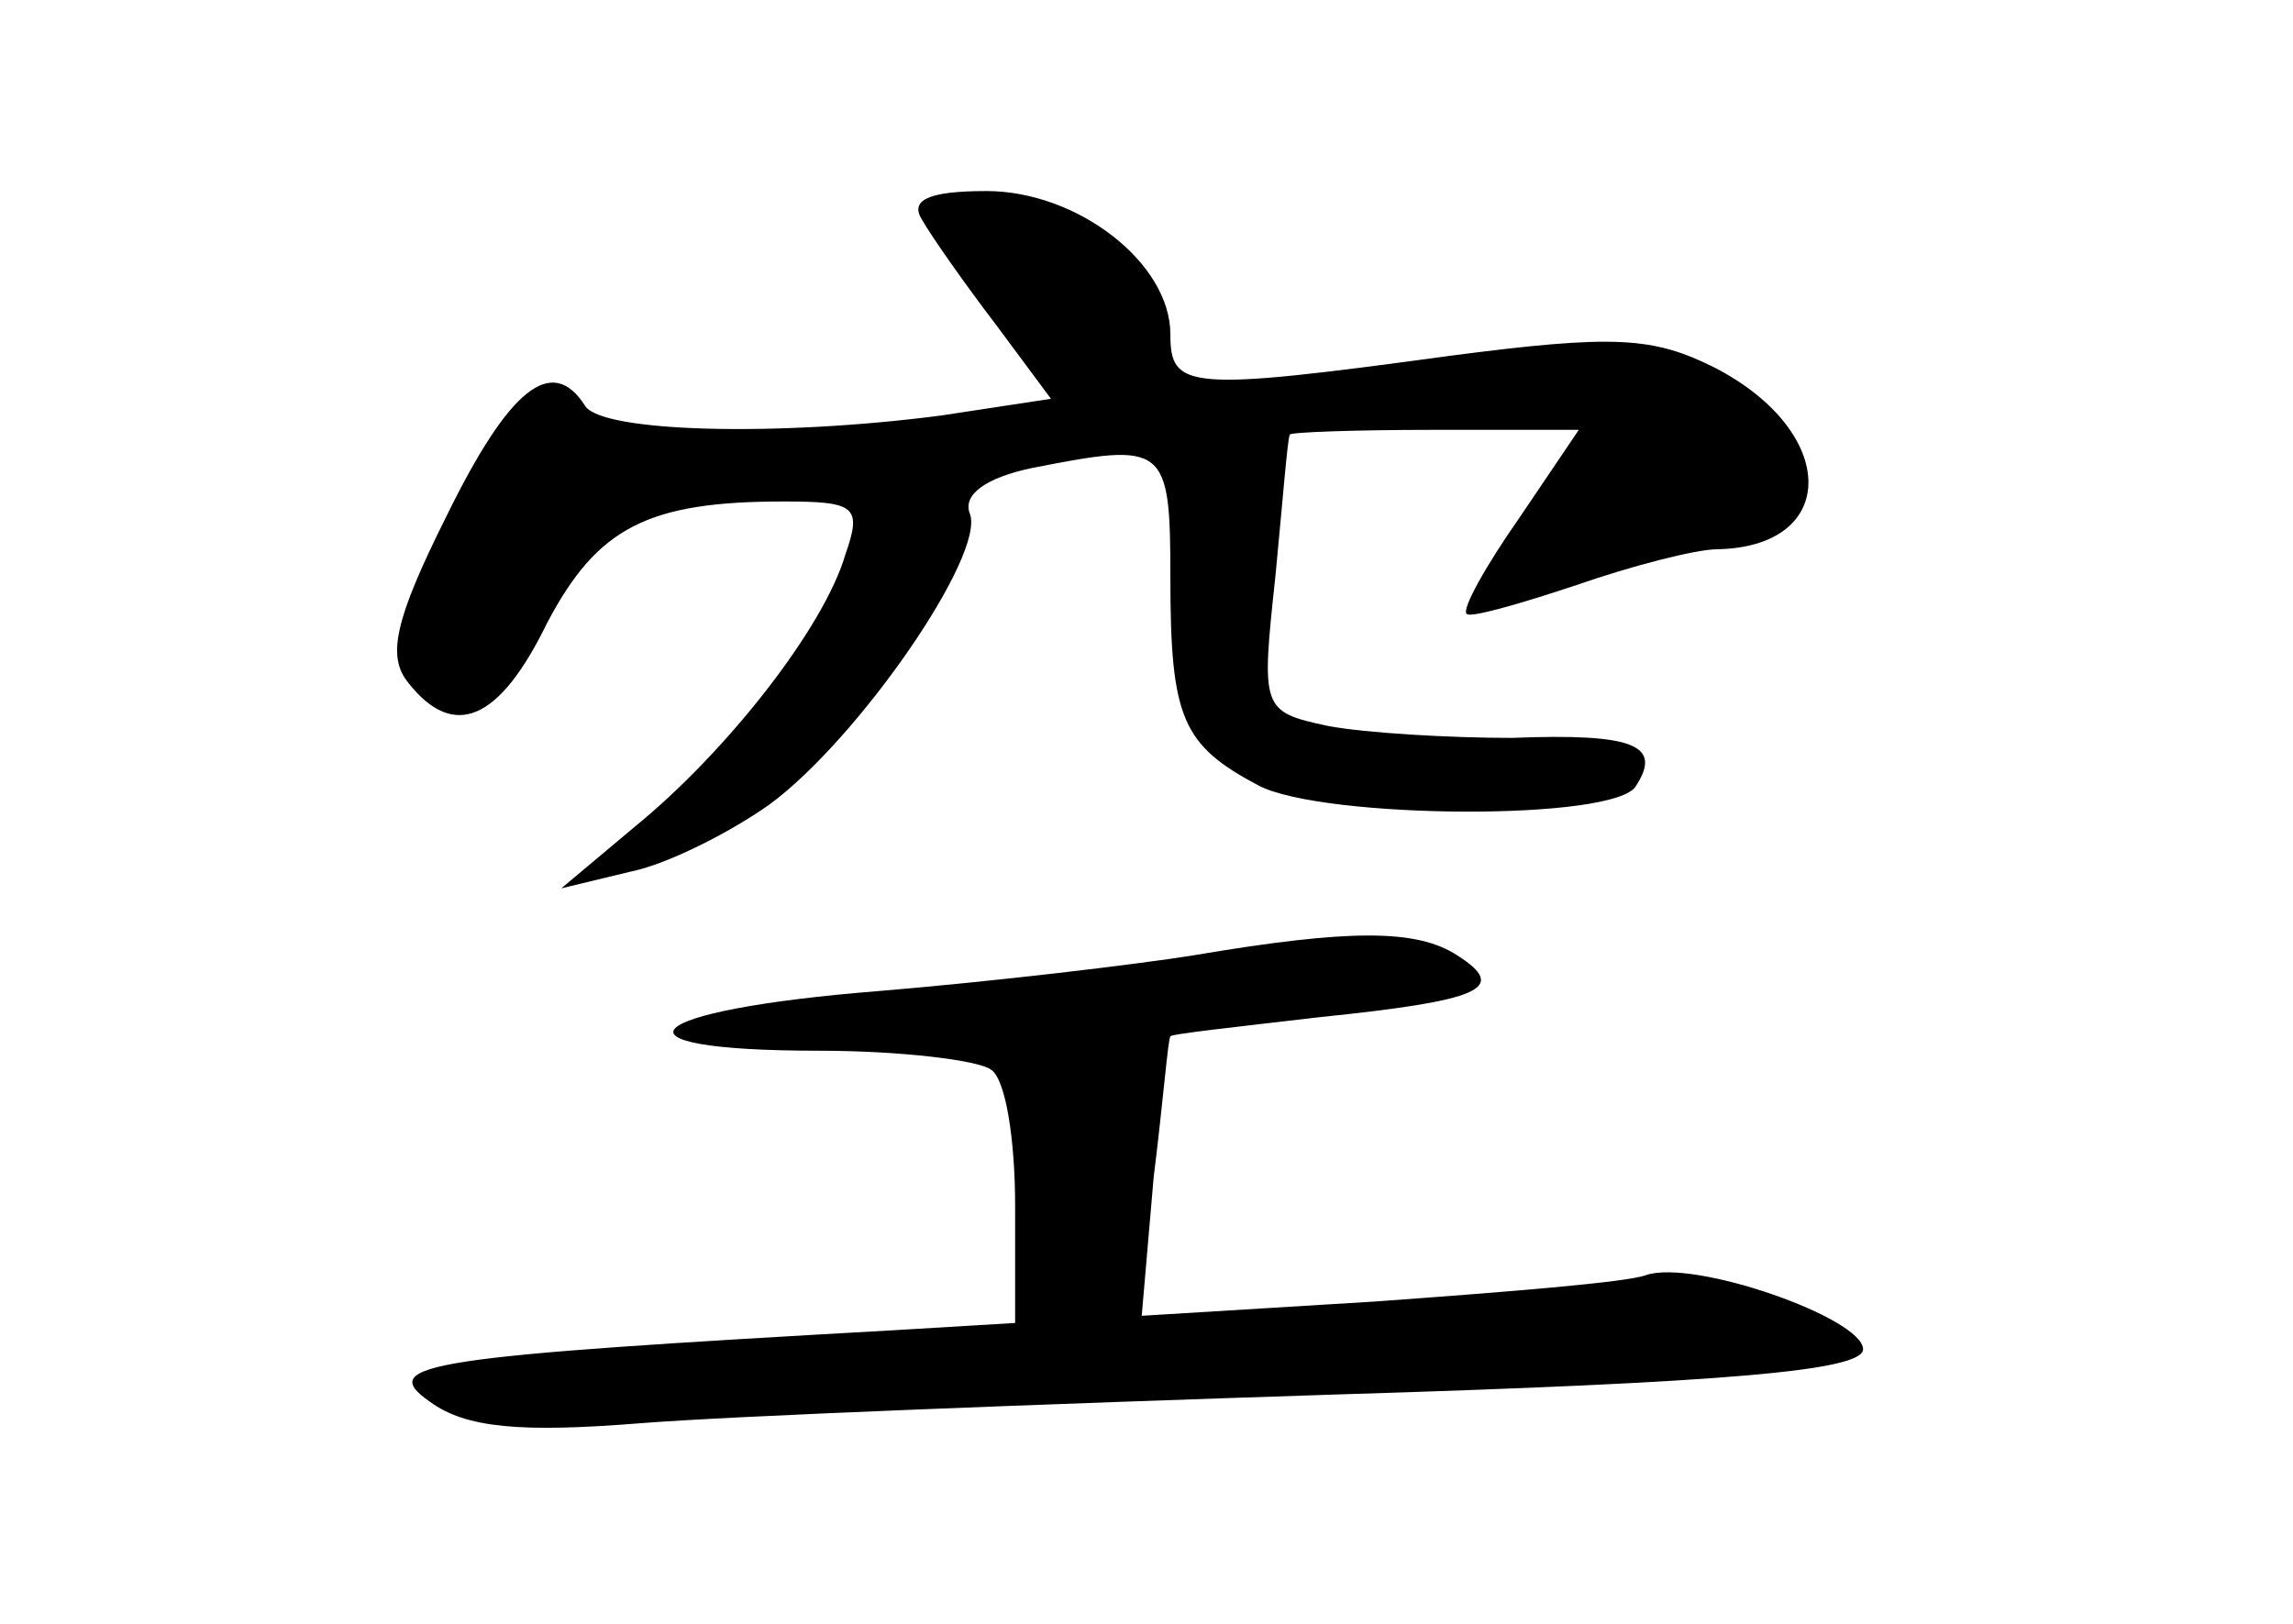 <?xml version="1.0" standalone="no"?>
<!DOCTYPE svg PUBLIC "-//W3C//DTD SVG 20010904//EN"
 "http://www.w3.org/TR/2001/REC-SVG-20010904/DTD/svg10.dtd">
<svg version="1.0" xmlns="http://www.w3.org/2000/svg"
 width="96pt" height="68pt" viewBox="0 0 96 68"
 preserveAspectRatio="xMidYMid meet">
<g transform="translate(0,68) scale(0.1,-0.1)"
fill="#000000" stroke="none">
<path d="M386 588 c4 -7 18 -27 31 -44 l23 -31 -46 -7 c-69 -9 -142 -7 -149 4
-14 22 -32 7 -58 -46 -22 -44 -25 -59 -16 -70 19 -24 38 -16 58 25 21 40 42
51 99 51 30 0 33 -2 26 -22 -9 -31 -50 -83 -88 -114 l-31 -26 29 7 c15 3 41
16 58 28 37 27 91 105 84 122 -3 8 7 15 26 19 56 11 58 10 58 -46 0 -59 5 -70
37 -87 27 -14 150 -15 158 0 11 17 -1 22 -52 20 -26 0 -61 2 -77 5 -28 6 -28
7 -22 63 3 31 5 57 6 59 0 1 27 2 60 2 l61 0 -25 -37 c-14 -20 -24 -38 -22
-40 1 -2 22 4 46 12 23 8 50 15 59 15 51 1 51 49 -1 76 -26 13 -42 14 -111 5
-110 -15 -117 -14 -117 9 0 30 -39 60 -77 60 -25 0 -32 -4 -27 -12z"/>
<path d="M500 280 c-25 -4 -84 -11 -132 -15 -101 -8 -118 -25 -25 -25 34 0 67
-4 72 -8 6 -4 10 -29 10 -57 l0 -49 -50 -3 c-196 -11 -218 -14 -195 -30 15
-11 38 -13 88 -9 37 3 167 8 290 12 165 5 222 10 222 19 0 13 -71 38 -91 31
-8 -3 -58 -7 -113 -11 l-98 -6 5 58 c4 32 6 58 7 59 0 1 28 4 62 8 68 7 80 12
58 26 -17 11 -45 11 -110 0z"/>
</g>
</svg>
